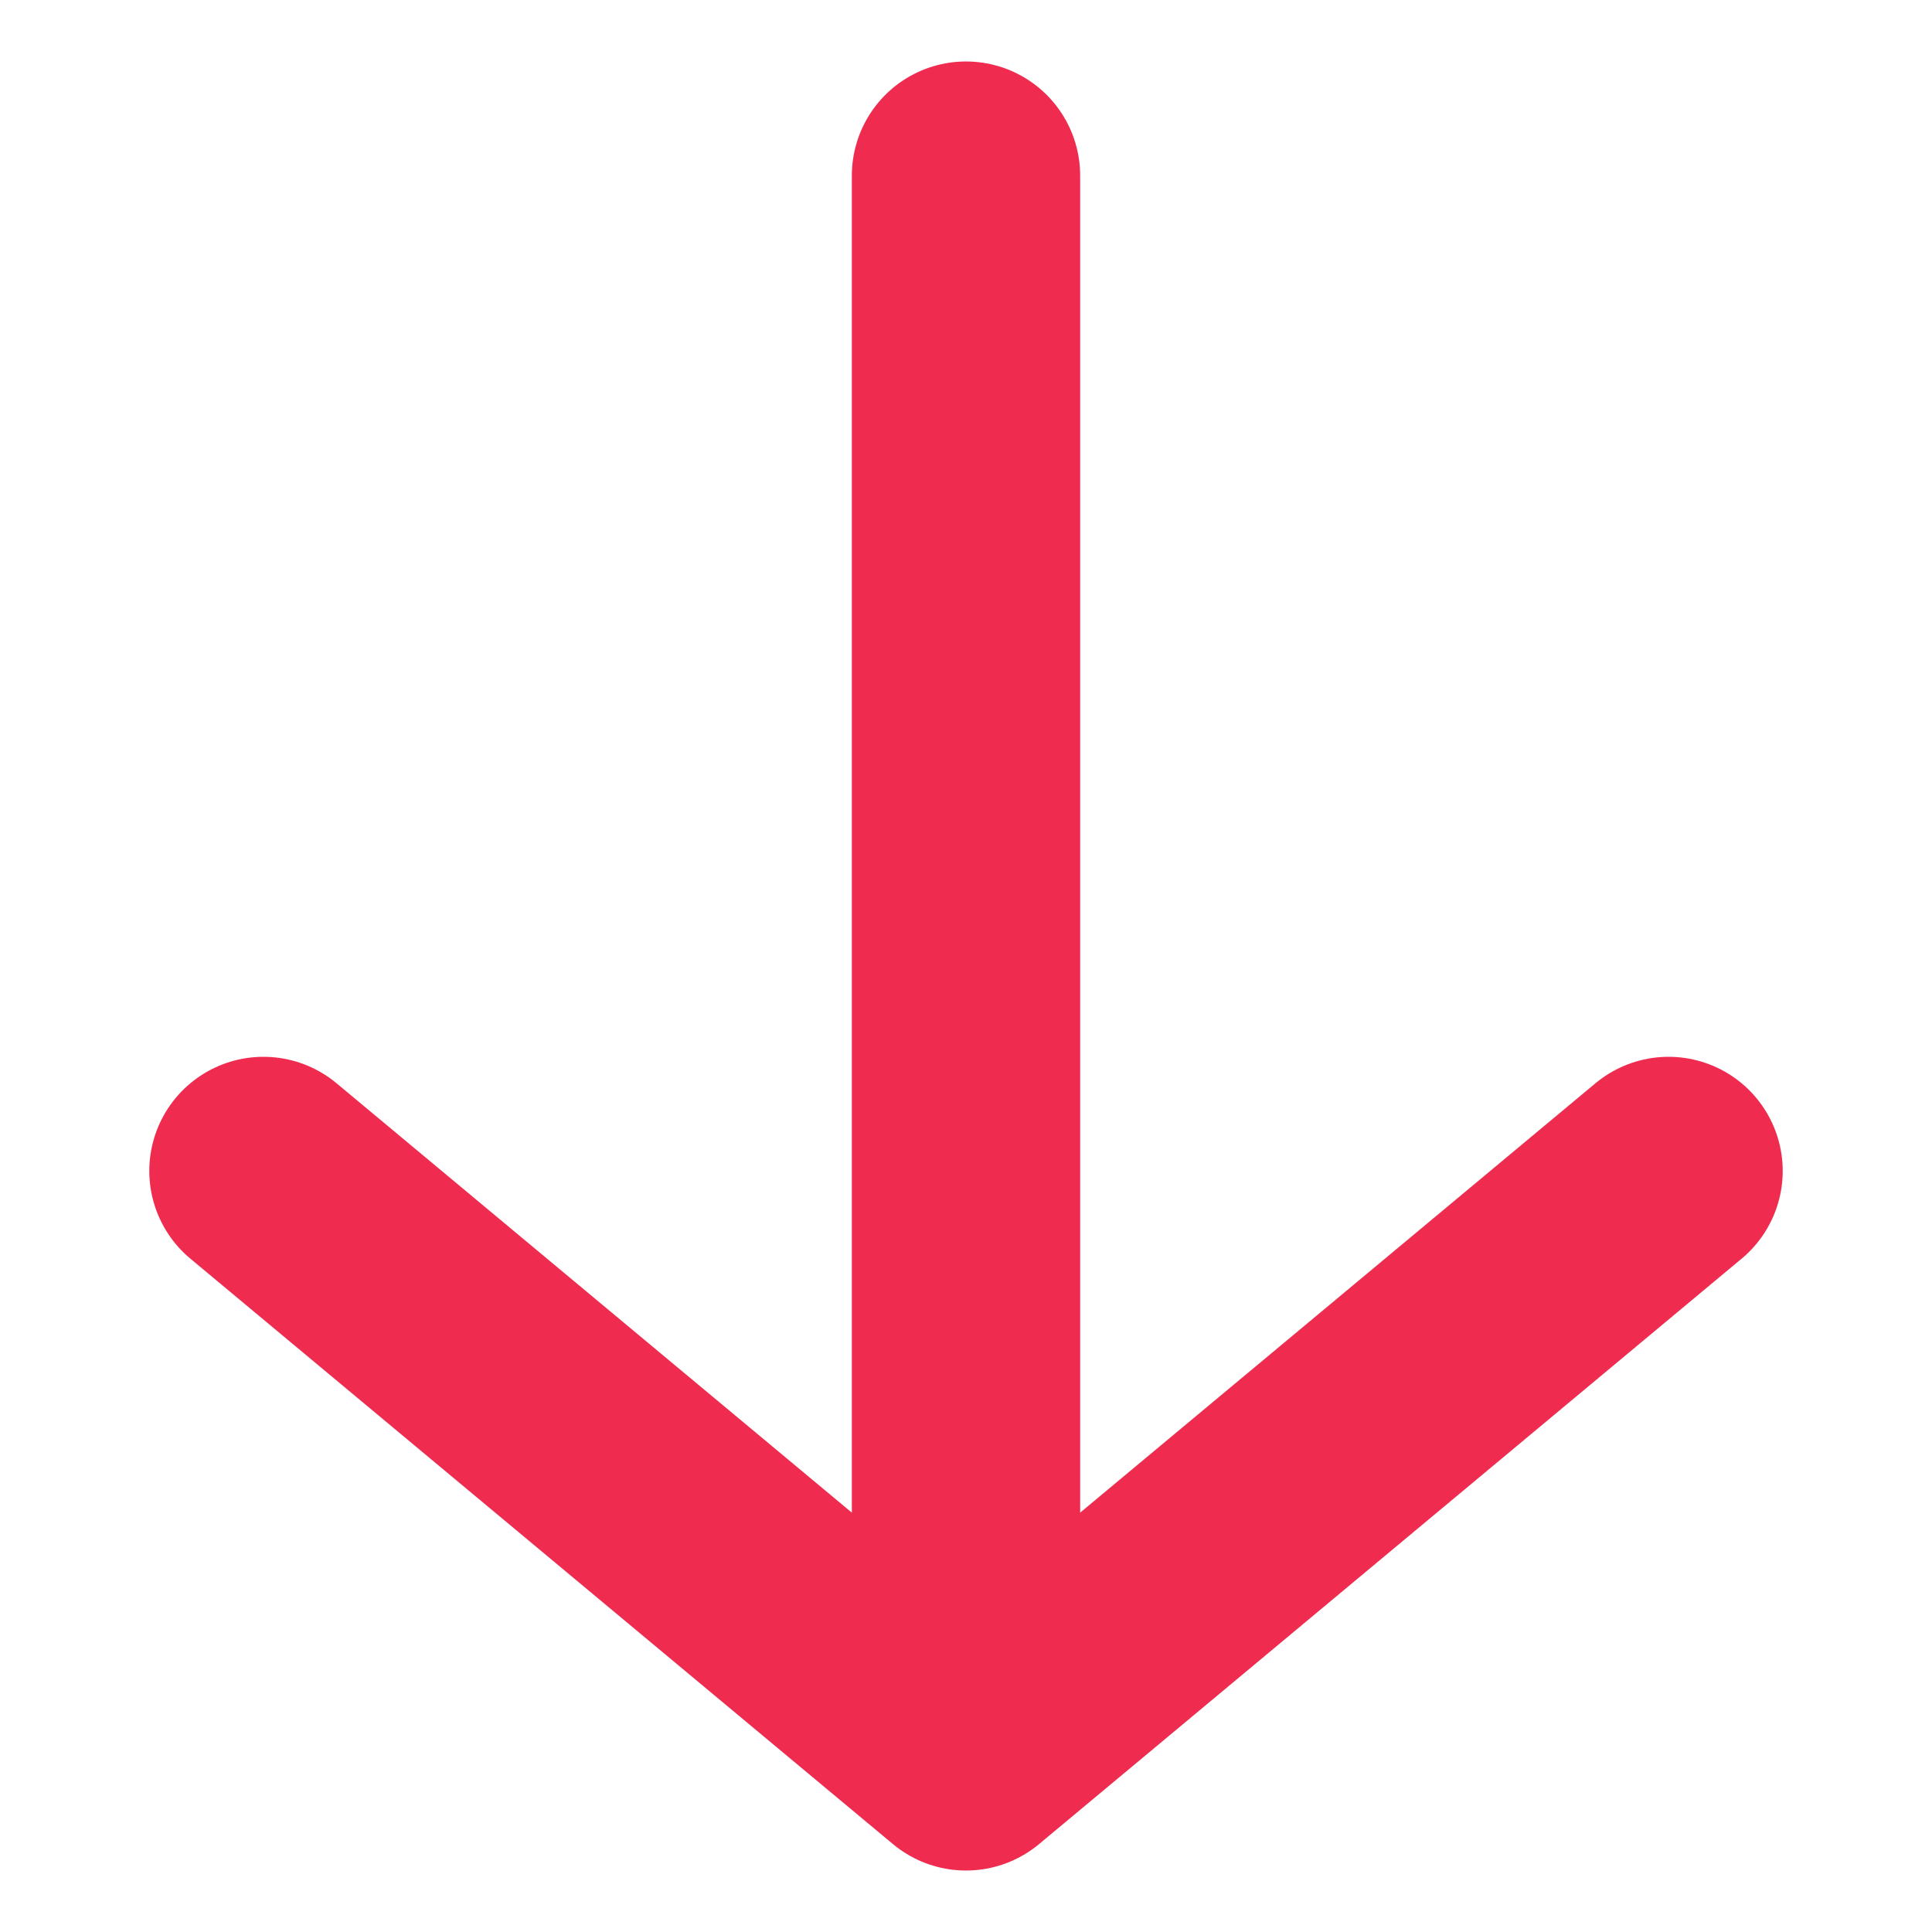 <svg width="11" height="11" viewBox="0 0 11 11" fill="none" xmlns="http://www.w3.org/2000/svg">
<g clip-path="url(#clip0_0_226)">
<path d="M5.5 1V10M5.5 10L1.5 6.667M5.5 10L9.5 6.667" stroke="#EF2C4F" stroke-width="1.3" stroke-linecap="round" stroke-linejoin="round"/>
</g>
<defs>
<clipPath id="clip0_0_226">
<rect width="11" height="11" fill="white"/>
</clipPath>
</defs>
</svg>
